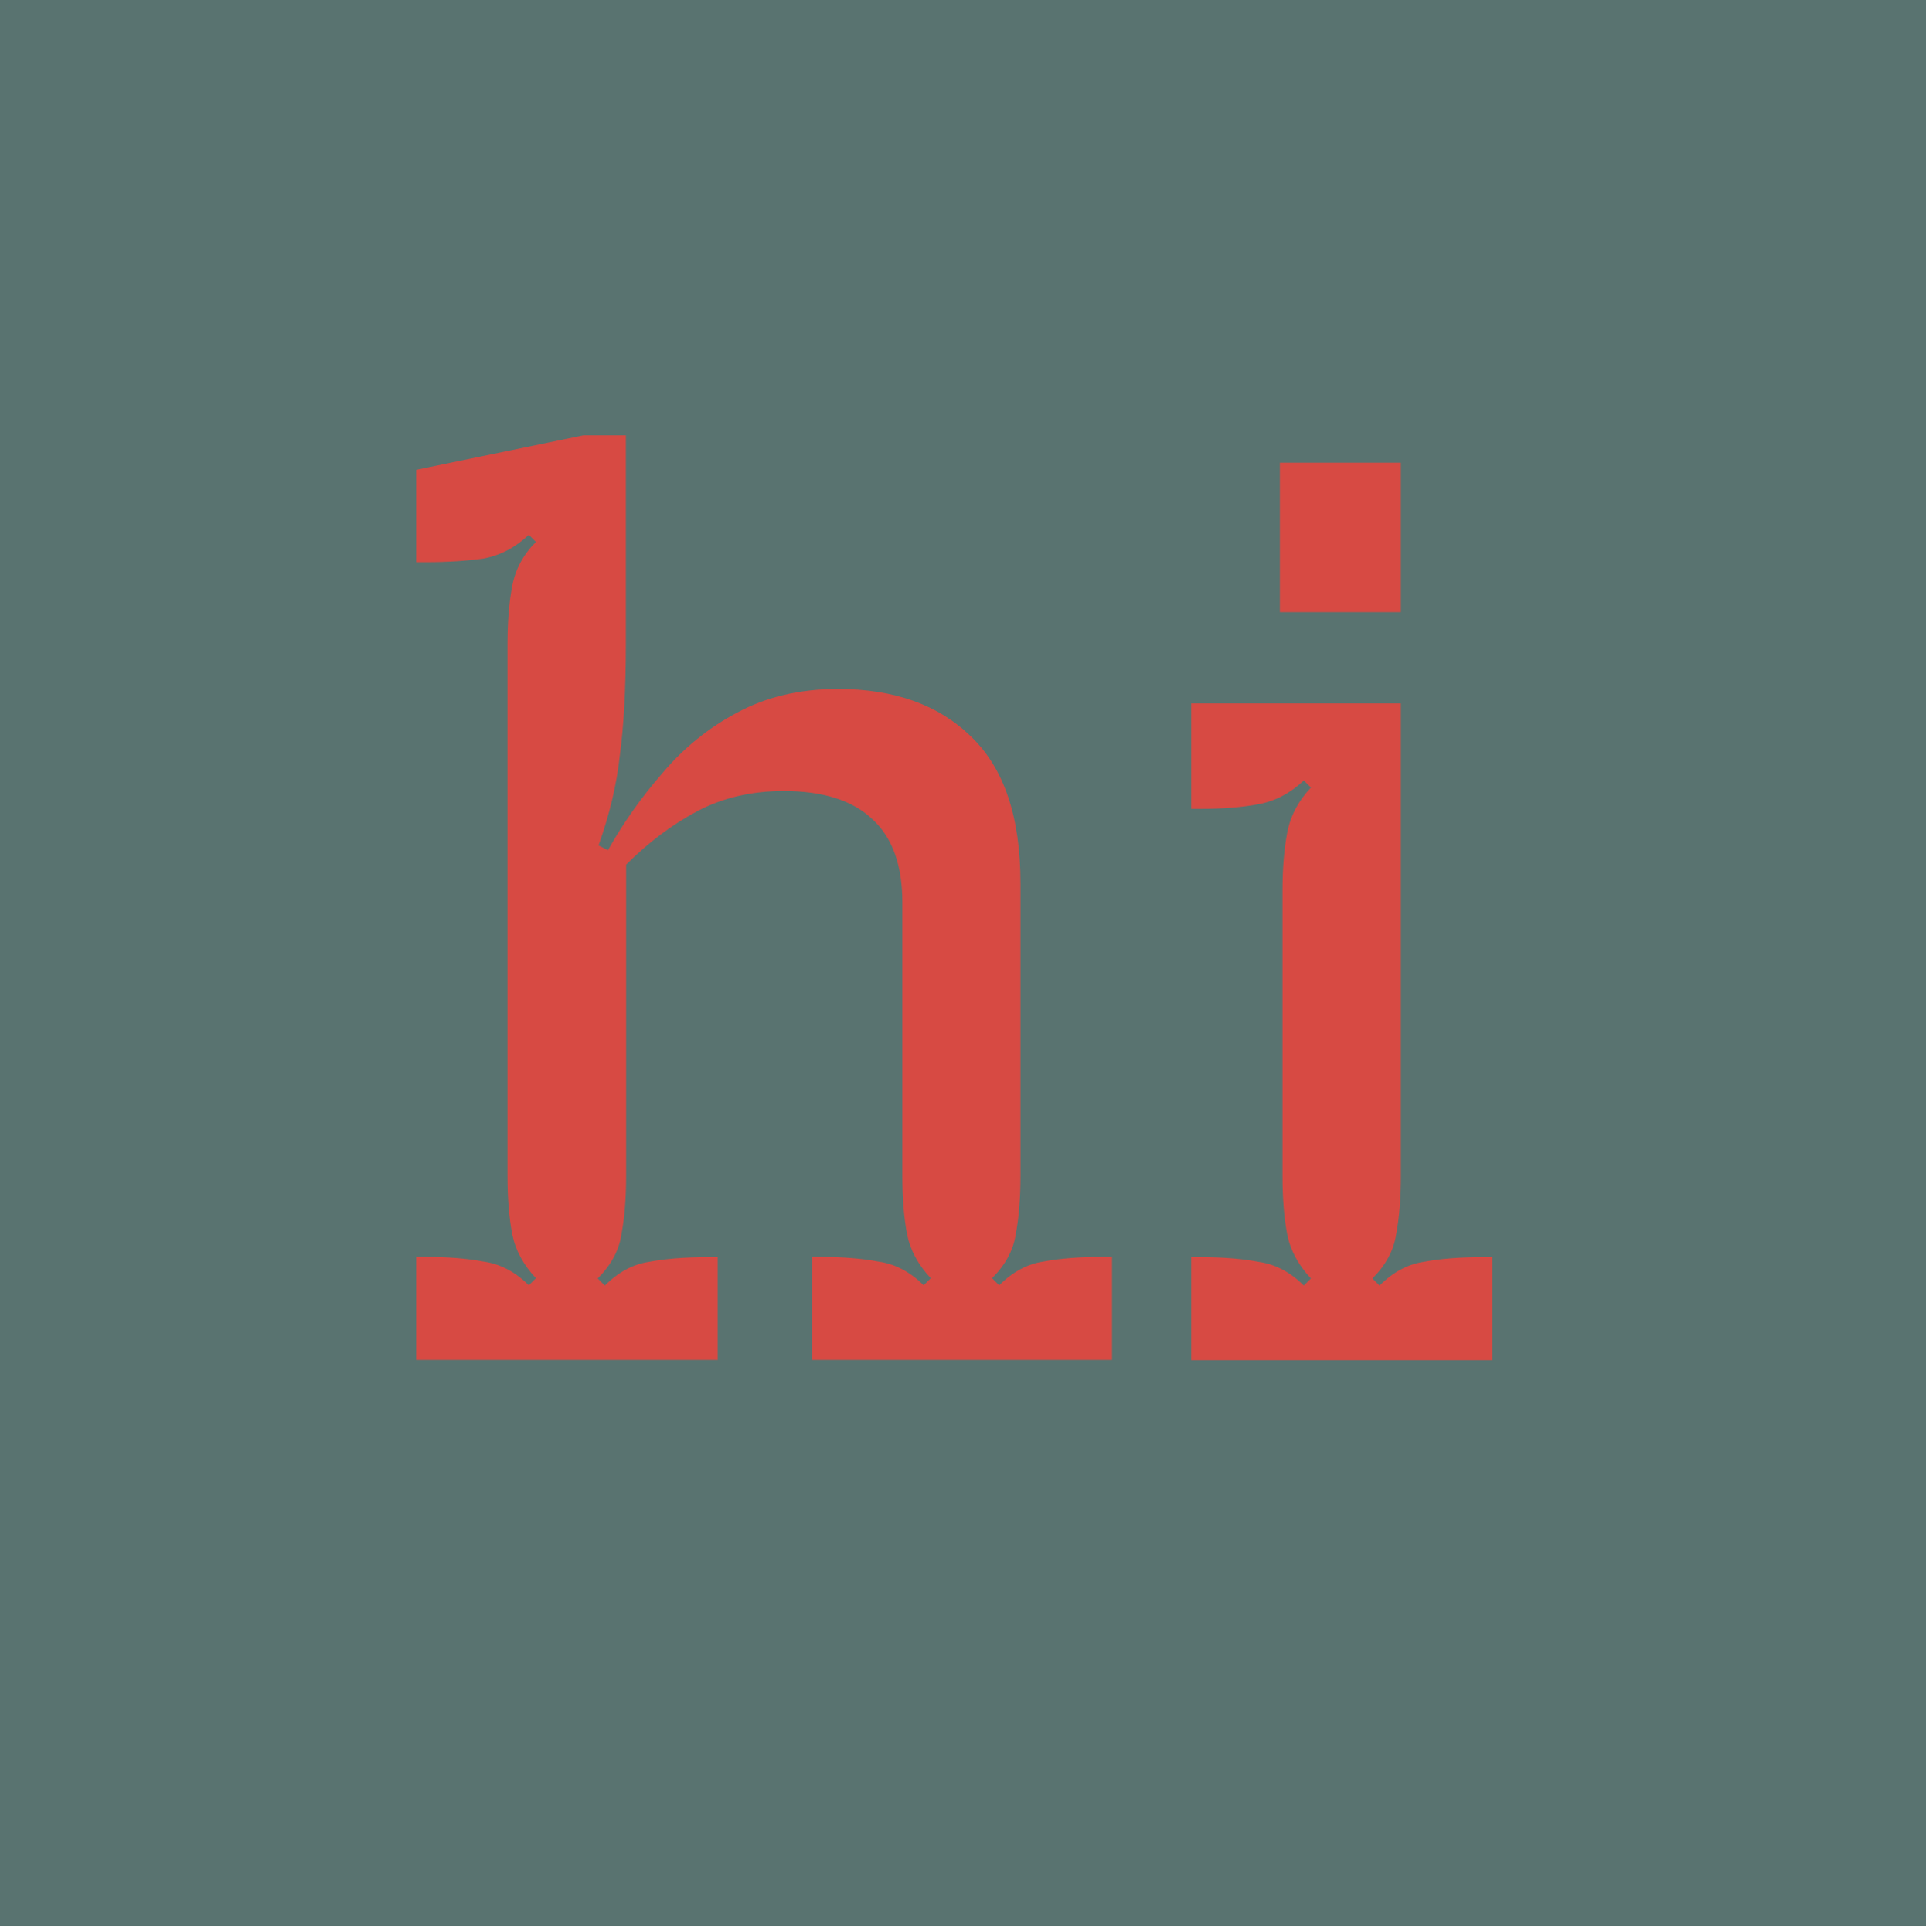 <?xml version="1.0" encoding="UTF-8"?>
<svg id="Calque_1" data-name="Calque 1" xmlns="http://www.w3.org/2000/svg" xmlns:xlink="http://www.w3.org/1999/xlink" viewBox="0 0 73.21 73.43">
  <defs>
    <style>
      .cls-1 {
        fill: none;
      }

      .cls-1, .cls-2, .cls-3 {
        stroke-width: 0px;
      }

      .cls-2 {
        fill: #d74a43;
      }

      .cls-4 {
        clip-path: url(#clippath);
      }

      .cls-3 {
        fill: #597370;
      }
    </style>
    <clipPath id="clippath">
      <rect class="cls-1" width="73.21" height="73.43"/>
    </clipPath>
  </defs>
  <g class="cls-4">
    <g>
      <path class="cls-3" d="M73.21,0H0v73.21h73.21V0Z"/>
      <path class="cls-2" d="M27.27,51.7h-11.45v-3.92h.36c.84,0,1.58.06,2.21.18.63.09,1.2.39,1.71.9l.27-.27c-.48-.51-.78-1.07-.9-1.67-.12-.63-.18-1.37-.18-2.21v-20.23c0-.84.06-1.58.18-2.21.12-.63.42-1.19.9-1.67l-.27-.27c-.51.48-1.08.78-1.71.9-.63.09-1.37.14-2.21.14h-.36v-3.51l6.35-1.31h1.62v7.93c0,1.71-.08,3.12-.23,4.24-.12,1.11-.39,2.25-.81,3.42l.36.18c.57-1.02,1.26-2,2.07-2.93.81-.96,1.76-1.73,2.84-2.3,1.11-.6,2.39-.9,3.83-.9,2.13,0,3.82.6,5.05,1.8,1.26,1.2,1.89,3.06,1.89,5.59v11.13c0,.84-.06,1.58-.18,2.21-.09.6-.39,1.16-.9,1.67l.27.27c.51-.51,1.07-.81,1.67-.9.63-.12,1.37-.18,2.21-.18h.41v3.92h-11.4v-3.92h.32c.84,0,1.58.06,2.21.18.63.09,1.2.39,1.71.9l.27-.27c-.48-.51-.78-1.07-.9-1.67-.12-.63-.18-1.37-.18-2.21v-10.41c0-1.41-.38-2.46-1.13-3.15-.75-.72-1.88-1.08-3.38-1.08-1.23,0-2.33.26-3.29.77-.96.51-1.86,1.19-2.7,2.03v11.85c0,.84-.06,1.58-.18,2.21-.09.6-.39,1.16-.9,1.67l.27.27c.51-.51,1.07-.81,1.67-.9.63-.12,1.37-.18,2.21-.18h.41v3.92ZM48.65,23.27v-5.68h4.6v5.68h-4.6ZM53.25,26.74v17.98c0,.84-.06,1.58-.18,2.21-.09.6-.39,1.16-.9,1.67l.27.27c.51-.51,1.07-.81,1.67-.9.63-.12,1.37-.18,2.21-.18h.41v3.92h-11.45v-3.92h.36c.84,0,1.58.06,2.21.18.63.09,1.2.39,1.71.9l.27-.27c-.48-.51-.78-1.07-.9-1.67-.12-.63-.18-1.37-.18-2.21v-10.86c0-.84.06-1.58.18-2.21.12-.63.42-1.2.9-1.71l-.27-.27c-.51.48-1.08.78-1.71.9-.63.12-1.37.18-2.21.18h-.36v-4.01h7.98Z"/>
    </g>
  </g>
</svg>